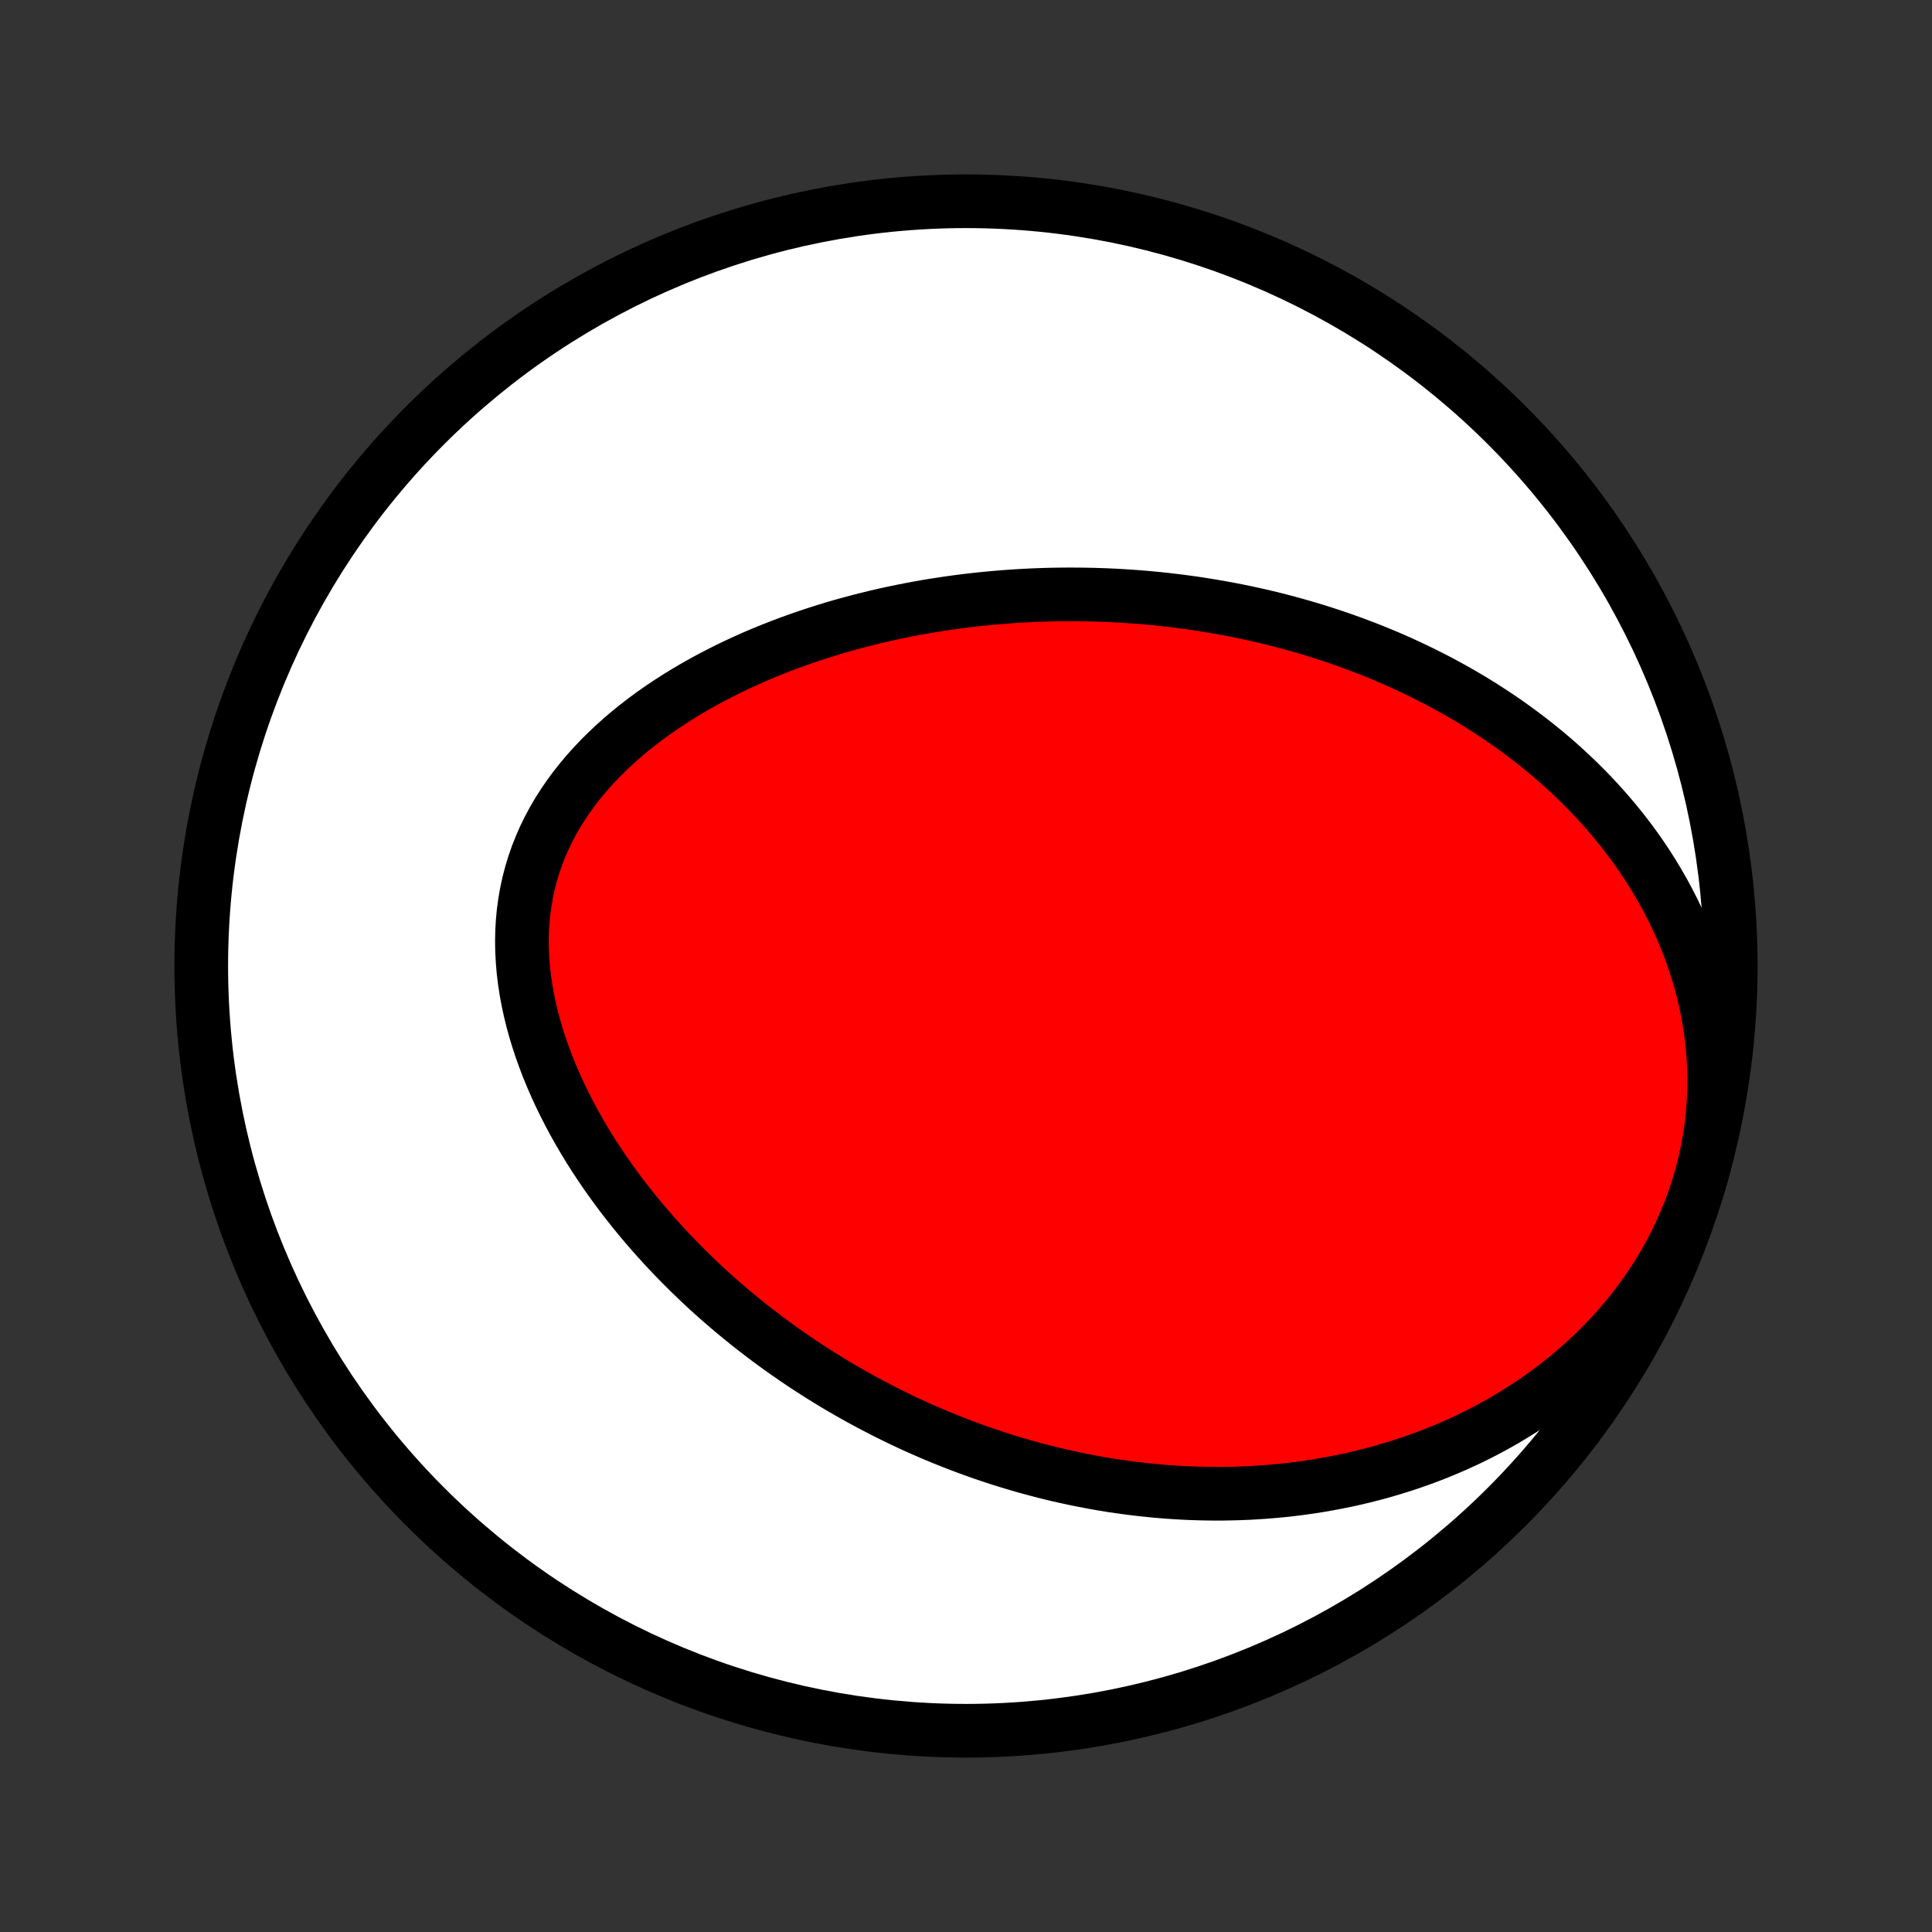 <?xml version="1.0" encoding="utf-8" standalone="no"?>
<!DOCTYPE svg PUBLIC "-//W3C//DTD SVG 1.1//EN"
  "http://www.w3.org/Graphics/SVG/1.1/DTD/svg11.dtd">
<!-- Created with matplotlib (http://matplotlib.org/) -->
<svg height="72pt" version="1.1" viewBox="0 0 72 72" width="72pt" xmlns="http://www.w3.org/2000/svg" xmlns:xlink="http://www.w3.org/1999/xlink">
 <rect x="0" y="0" width="72" height="72" fill="#333333" stroke="none"/>
 <defs>
  <style type="text/css">
*{stroke-linecap:butt;stroke-linejoin:round;}
  </style>
 </defs>
 <g id="figure_1">
  <g id="patch_1">
   <path d="
M0 72
L72 72
L72 0
L0 0
z
" style="fill:none;"/>
  </g>
  <g id="axes_1">
   <g id="PatchCollection_1">
    <defs>
     <path d="
M36 -7.5
C43.558 -7.5 50.808 -10.503 56.153 -15.848
C61.497 -21.192 64.5 -28.442 64.5 -36
C64.5 -43.558 61.497 -50.808 56.153 -56.153
C50.808 -61.497 43.558 -64.5 36 -64.5
C28.442 -64.5 21.192 -61.497 15.848 -56.153
C10.503 -50.808 7.5 -43.558 7.5 -36
C7.5 -28.442 10.503 -21.192 15.848 -15.848
C21.192 -10.503 28.442 -7.5 36 -7.5
z
" id="C0_0_a811fe30f3"/>
     <path d="
M45.057 -49.432
L44.788 -49.475
L44.519 -49.516
L44.249 -49.554
L43.978 -49.59
L43.708 -49.623
L43.436 -49.654
L43.164 -49.684
L42.891 -49.71
L42.617 -49.735
L42.343 -49.757
L42.067 -49.776
L41.791 -49.794
L41.514 -49.809
L41.236 -49.822
L40.957 -49.832
L40.677 -49.84
L40.396 -49.845
L40.114 -49.848
L39.831 -49.849
L39.546 -49.847
L39.261 -49.843
L38.974 -49.836
L38.686 -49.826
L38.397 -49.814
L38.106 -49.799
L37.814 -49.782
L37.521 -49.761
L37.227 -49.738
L36.931 -49.712
L36.633 -49.683
L36.334 -49.651
L36.034 -49.616
L35.733 -49.578
L35.429 -49.537
L35.125 -49.492
L34.819 -49.445
L34.511 -49.394
L34.203 -49.339
L33.892 -49.281
L33.581 -49.219
L33.268 -49.154
L32.953 -49.085
L32.638 -49.012
L32.321 -48.934
L32.003 -48.853
L31.684 -48.768
L31.363 -48.679
L31.042 -48.585
L30.72 -48.486
L30.397 -48.383
L30.074 -48.276
L29.75 -48.163
L29.425 -48.046
L29.1 -47.924
L28.775 -47.796
L28.45 -47.664
L28.125 -47.526
L27.801 -47.382
L27.477 -47.233
L27.154 -47.078
L26.833 -46.917
L26.512 -46.751
L26.194 -46.578
L25.877 -46.399
L25.563 -46.214
L25.251 -46.023
L24.943 -45.825
L24.637 -45.621
L24.336 -45.41
L24.039 -45.192
L23.747 -44.967
L23.46 -44.736
L23.179 -44.498
L22.904 -44.252
L22.636 -44
L22.375 -43.741
L22.122 -43.475
L21.877 -43.202
L21.641 -42.922
L21.415 -42.636
L21.199 -42.342
L20.994 -42.042
L20.799 -41.736
L20.617 -41.424
L20.446 -41.105
L20.288 -40.781
L20.144 -40.45
L20.012 -40.115
L19.894 -39.775
L19.79 -39.43
L19.699 -39.081
L19.623 -38.728
L19.561 -38.372
L19.512 -38.013
L19.478 -37.651
L19.457 -37.287
L19.45 -36.922
L19.456 -36.555
L19.476 -36.187
L19.507 -35.819
L19.551 -35.452
L19.607 -35.084
L19.674 -34.718
L19.753 -34.353
L19.841 -33.99
L19.94 -33.628
L20.049 -33.269
L20.166 -32.913
L20.293 -32.559
L20.427 -32.208
L20.57 -31.861
L20.72 -31.517
L20.877 -31.177
L21.041 -30.841
L21.21 -30.509
L21.386 -30.181
L21.567 -29.857
L21.754 -29.538
L21.945 -29.223
L22.141 -28.913
L22.341 -28.608
L22.545 -28.307
L22.753 -28.011
L22.965 -27.719
L23.179 -27.432
L23.397 -27.151
L23.617 -26.873
L23.84 -26.601
L24.065 -26.333
L24.293 -26.07
L24.522 -25.812
L24.753 -25.558
L24.987 -25.309
L25.221 -25.064
L25.458 -24.824
L25.695 -24.588
L25.934 -24.357
L26.174 -24.13
L26.415 -23.907
L26.657 -23.689
L26.9 -23.475
L27.144 -23.265
L27.389 -23.058
L27.634 -22.857
L27.88 -22.658
L28.127 -22.464
L28.374 -22.274
L28.621 -22.087
L28.869 -21.904
L29.118 -21.724
L29.367 -21.549
L29.616 -21.376
L29.866 -21.207
L30.116 -21.042
L30.367 -20.88
L30.617 -20.721
L30.869 -20.566
L31.12 -20.413
L31.372 -20.264
L31.625 -20.118
L31.877 -19.975
L32.13 -19.835
L32.384 -19.698
L32.638 -19.564
L32.892 -19.432
L33.147 -19.304
L33.402 -19.178
L33.658 -19.055
L33.914 -18.935
L34.171 -18.818
L34.429 -18.703
L34.687 -18.591
L34.945 -18.482
L35.204 -18.376
L35.464 -18.272
L35.725 -18.17
L35.986 -18.071
L36.248 -17.975
L36.511 -17.881
L36.775 -17.79
L37.04 -17.702
L37.305 -17.616
L37.572 -17.532
L37.84 -17.452
L38.108 -17.373
L38.378 -17.298
L38.649 -17.225
L38.921 -17.154
L39.194 -17.086
L39.468 -17.021
L39.744 -16.959
L40.021 -16.899
L40.299 -16.842
L40.579 -16.788
L40.86 -16.736
L41.143 -16.687
L41.427 -16.641
L41.713 -16.599
L42.001 -16.559
L42.29 -16.522
L42.581 -16.488
L42.873 -16.457
L43.168 -16.43
L43.464 -16.405
L43.762 -16.384
L44.062 -16.367
L44.363 -16.353
L44.667 -16.343
L44.973 -16.336
L45.281 -16.333
L45.59 -16.334
L45.902 -16.339
L46.216 -16.348
L46.532 -16.361
L46.849 -16.379
L47.169 -16.401
L47.492 -16.428
L47.816 -16.459
L48.142 -16.495
L48.47 -16.536
L48.8 -16.583
L49.133 -16.634
L49.467 -16.692
L49.803 -16.755
L50.142 -16.823
L50.481 -16.898
L50.823 -16.979
L51.167 -17.066
L51.512 -17.16
L51.858 -17.261
L52.206 -17.368
L52.555 -17.483
L52.905 -17.605
L53.256 -17.735
L53.608 -17.873
L53.961 -18.019
L54.314 -18.173
L54.667 -18.336
L55.02 -18.507
L55.372 -18.688
L55.724 -18.877
L56.075 -19.076
L56.425 -19.285
L56.773 -19.503
L57.119 -19.731
L57.462 -19.97
L57.803 -20.218
L58.14 -20.477
L58.474 -20.747
L58.803 -21.027
L59.127 -21.317
L59.446 -21.619
L59.758 -21.931
L60.064 -22.254
L60.363 -22.588
L60.654 -22.932
L60.936 -23.286
L61.209 -23.651
L61.472 -24.025
L61.724 -24.409
L61.965 -24.802
L62.194 -25.204
L62.411 -25.615
L62.614 -26.033
L62.803 -26.458
L62.979 -26.889
L63.139 -27.327
L63.285 -27.769
L63.415 -28.216
L63.529 -28.666
L63.627 -29.12
L63.71 -29.575
L63.776 -30.031
L63.826 -30.488
L63.86 -30.944
L63.879 -31.399
L63.882 -31.852
L63.87 -32.302
L63.843 -32.749
L63.801 -33.192
L63.746 -33.631
L63.677 -34.065
L63.595 -34.493
L63.501 -34.915
L63.395 -35.332
L63.277 -35.741
L63.149 -36.144
L63.01 -36.54
L62.862 -36.929
L62.704 -37.31
L62.538 -37.684
L62.364 -38.05
L62.181 -38.408
L61.992 -38.759
L61.796 -39.102
L61.594 -39.437
L61.386 -39.765
L61.172 -40.085
L60.953 -40.397
L60.73 -40.702
L60.502 -40.999
L60.271 -41.288
L60.035 -41.571
L59.796 -41.846
L59.554 -42.115
L59.31 -42.376
L59.062 -42.631
L58.813 -42.879
L58.561 -43.12
L58.307 -43.355
L58.052 -43.584
L57.795 -43.807
L57.536 -44.023
L57.276 -44.234
L57.016 -44.439
L56.754 -44.638
L56.491 -44.832
L56.228 -45.021
L55.964 -45.204
L55.7 -45.382
L55.434 -45.555
L55.169 -45.724
L54.904 -45.888
L54.638 -46.047
L54.371 -46.201
L54.105 -46.351
L53.839 -46.497
L53.572 -46.639
L53.306 -46.776
L53.04 -46.91
L52.773 -47.04
L52.507 -47.166
L52.241 -47.288
L51.975 -47.407
L51.709 -47.522
L51.443 -47.633
L51.177 -47.742
L50.911 -47.847
L50.645 -47.948
L50.38 -48.047
L50.114 -48.142
L49.849 -48.235
L49.583 -48.324
L49.318 -48.41
L49.053 -48.494
L48.787 -48.575
L48.522 -48.653
L48.256 -48.728
L47.991 -48.801
L47.725 -48.871
L47.459 -48.938
L47.194 -49.003
L46.927 -49.065
L46.661 -49.125
L46.394 -49.182
L46.128 -49.237
L45.86 -49.289
L45.593 -49.339
z
" id="C0_1_6c3e34ff77"/>
    </defs>
    <g clip-path="url(#p1bffca34e9)">
     <use style="fill:#ffffff;stroke:#000000;stroke-width:2.0;" x="0.0" xlink:href="#C0_0_a811fe30f3" y="72.0"/>
    </g>
    <g clip-path="url(#p1bffca34e9)">
     <use style="fill:#ff0000;stroke:#000000;stroke-width:2.0;" x="0.0" xlink:href="#C0_1_6c3e34ff77" y="72.0"/>
    </g>
   </g>
  </g>
 </g>
 <defs>
  <clipPath id="p1bffca34e9">
   <rect height="72.0" width="72.0" x="0.0" y="0.0"/>
  </clipPath>
 </defs>
</svg>

